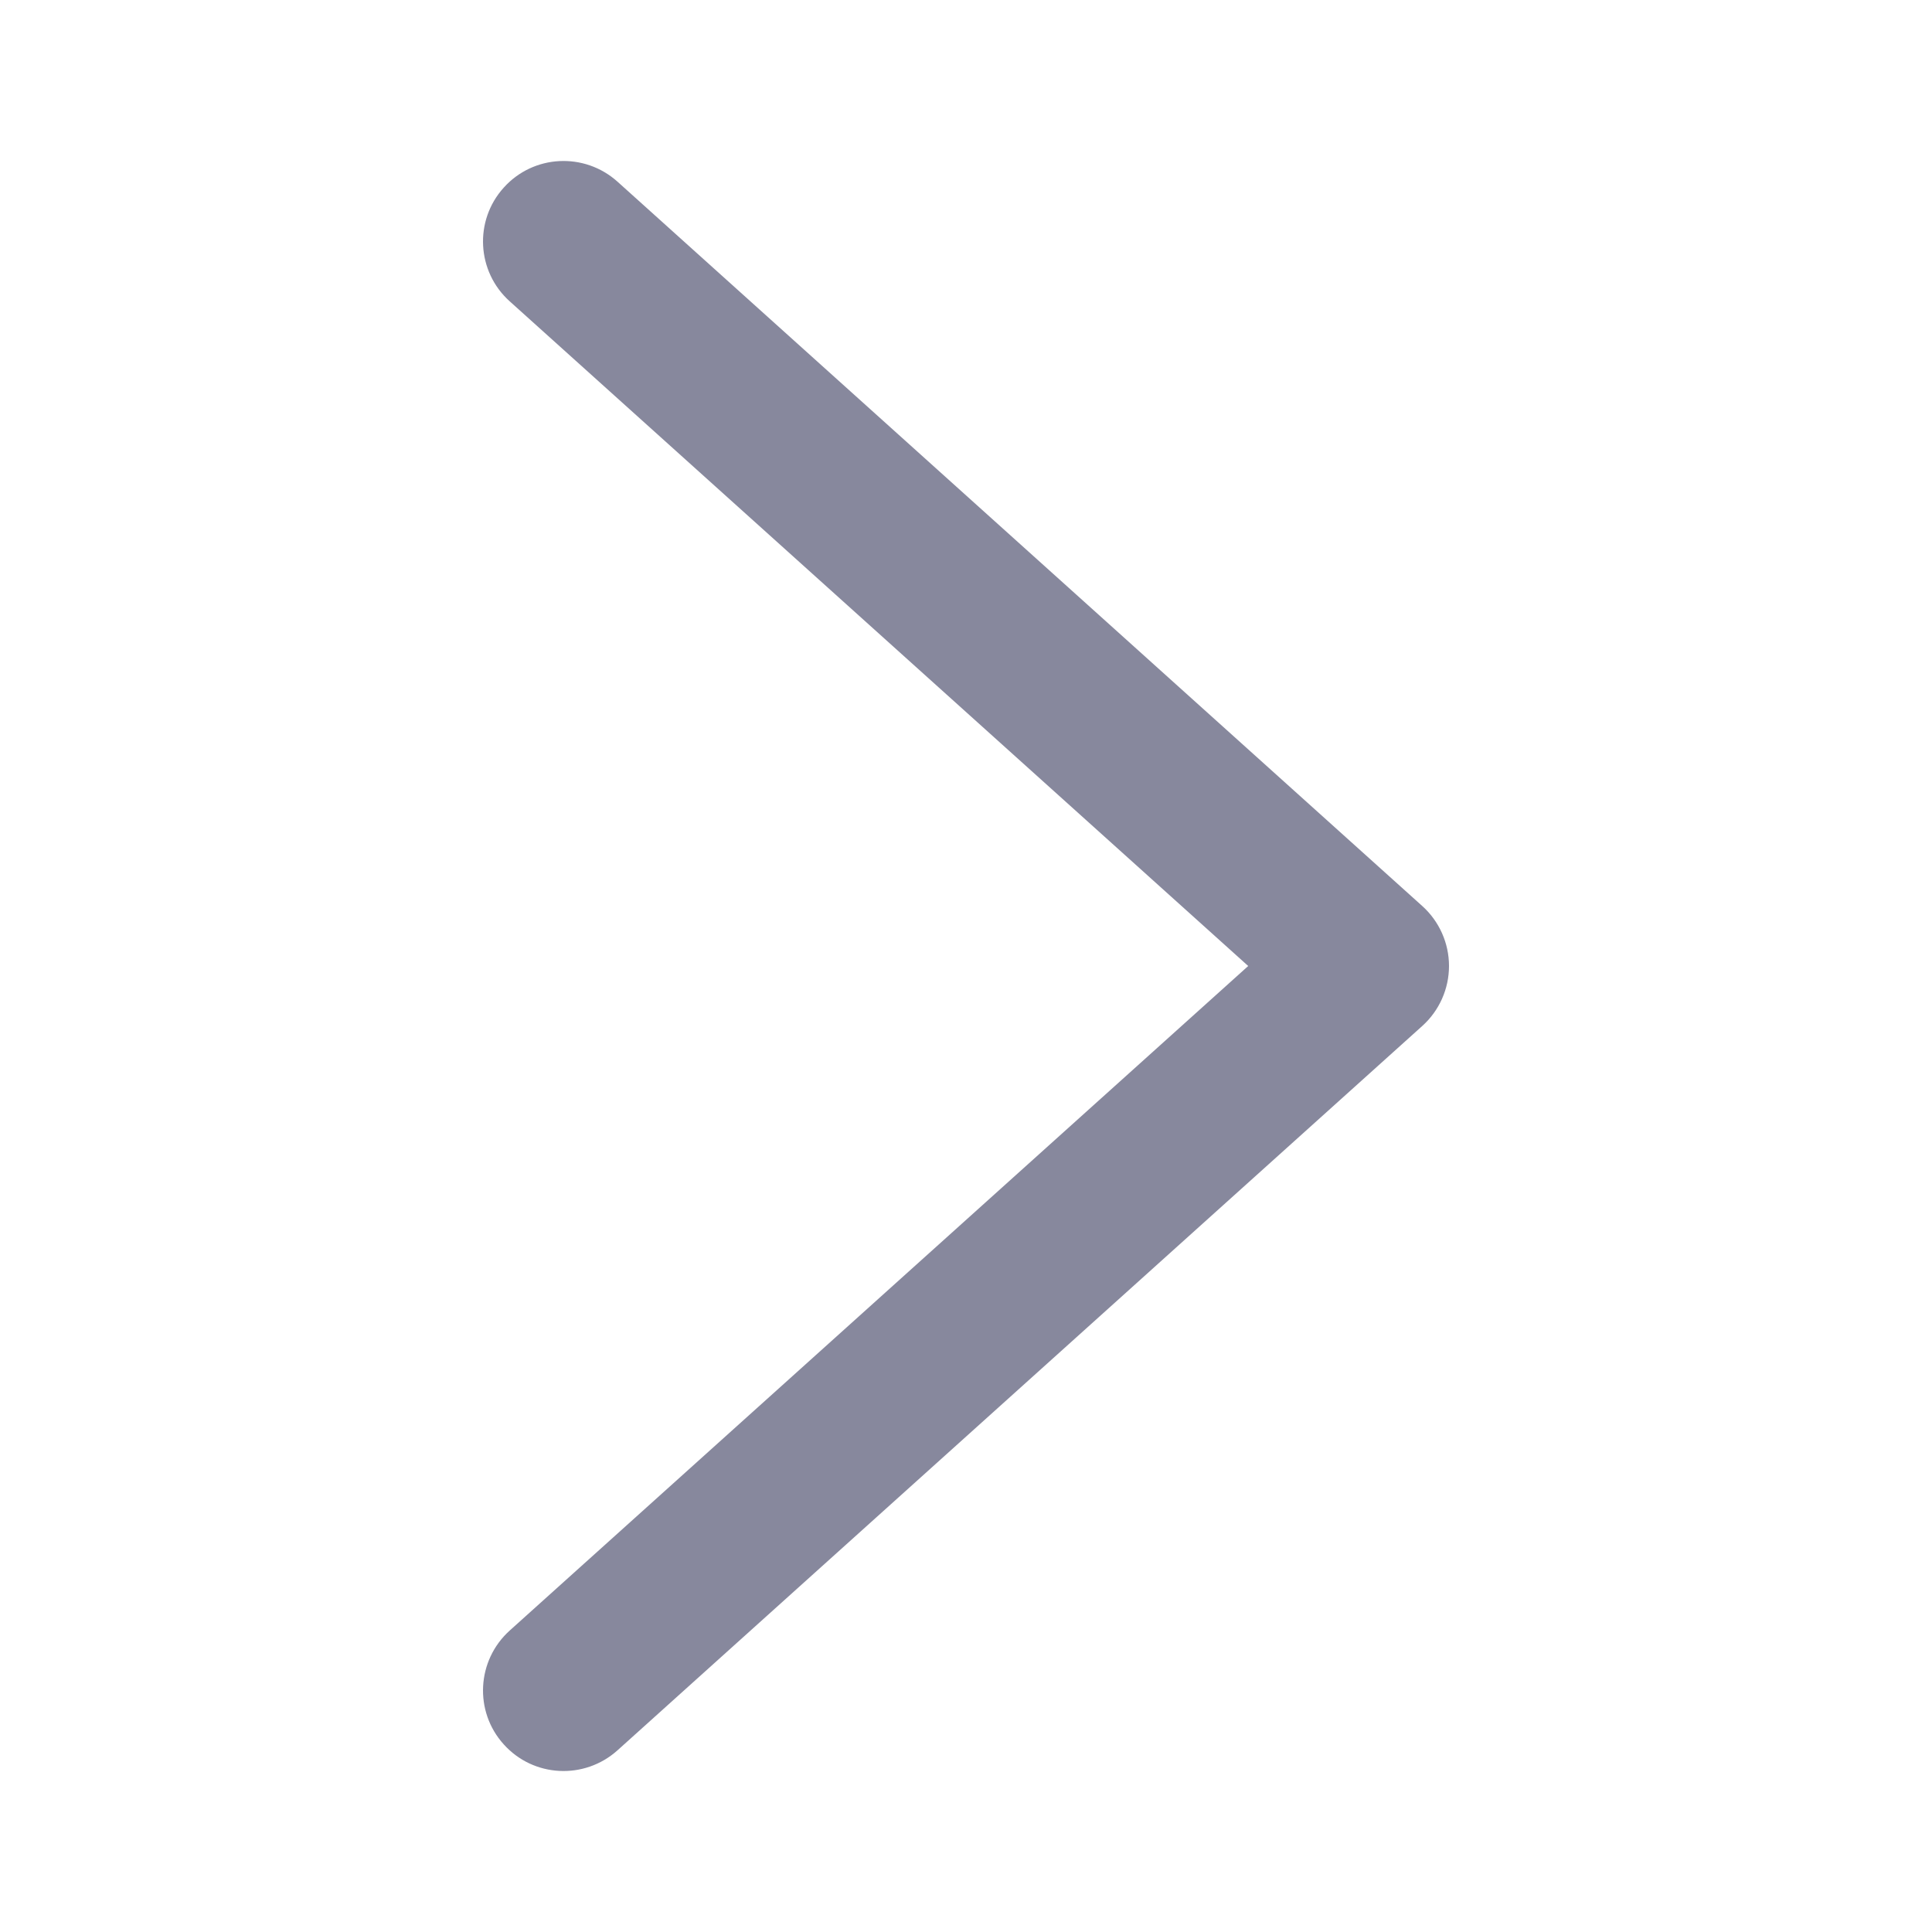 <svg width="14" height="14" viewBox="0 0 14 14" fill="none" xmlns="http://www.w3.org/2000/svg">
<path fill-rule="evenodd" clip-rule="evenodd" d="M3.65 12.64C3.434 12.401 3.454 12.032 3.693 11.816L9.045 7L3.693 2.183C3.454 1.968 3.434 1.599 3.65 1.36C3.865 1.12 4.234 1.101 4.474 1.316L10.307 6.566C10.43 6.677 10.5 6.835 10.5 7C10.5 7.165 10.43 7.323 10.307 7.434L4.474 12.684C4.234 12.899 3.865 12.88 3.65 12.64Z" fill="#87889D"/>
</svg>
